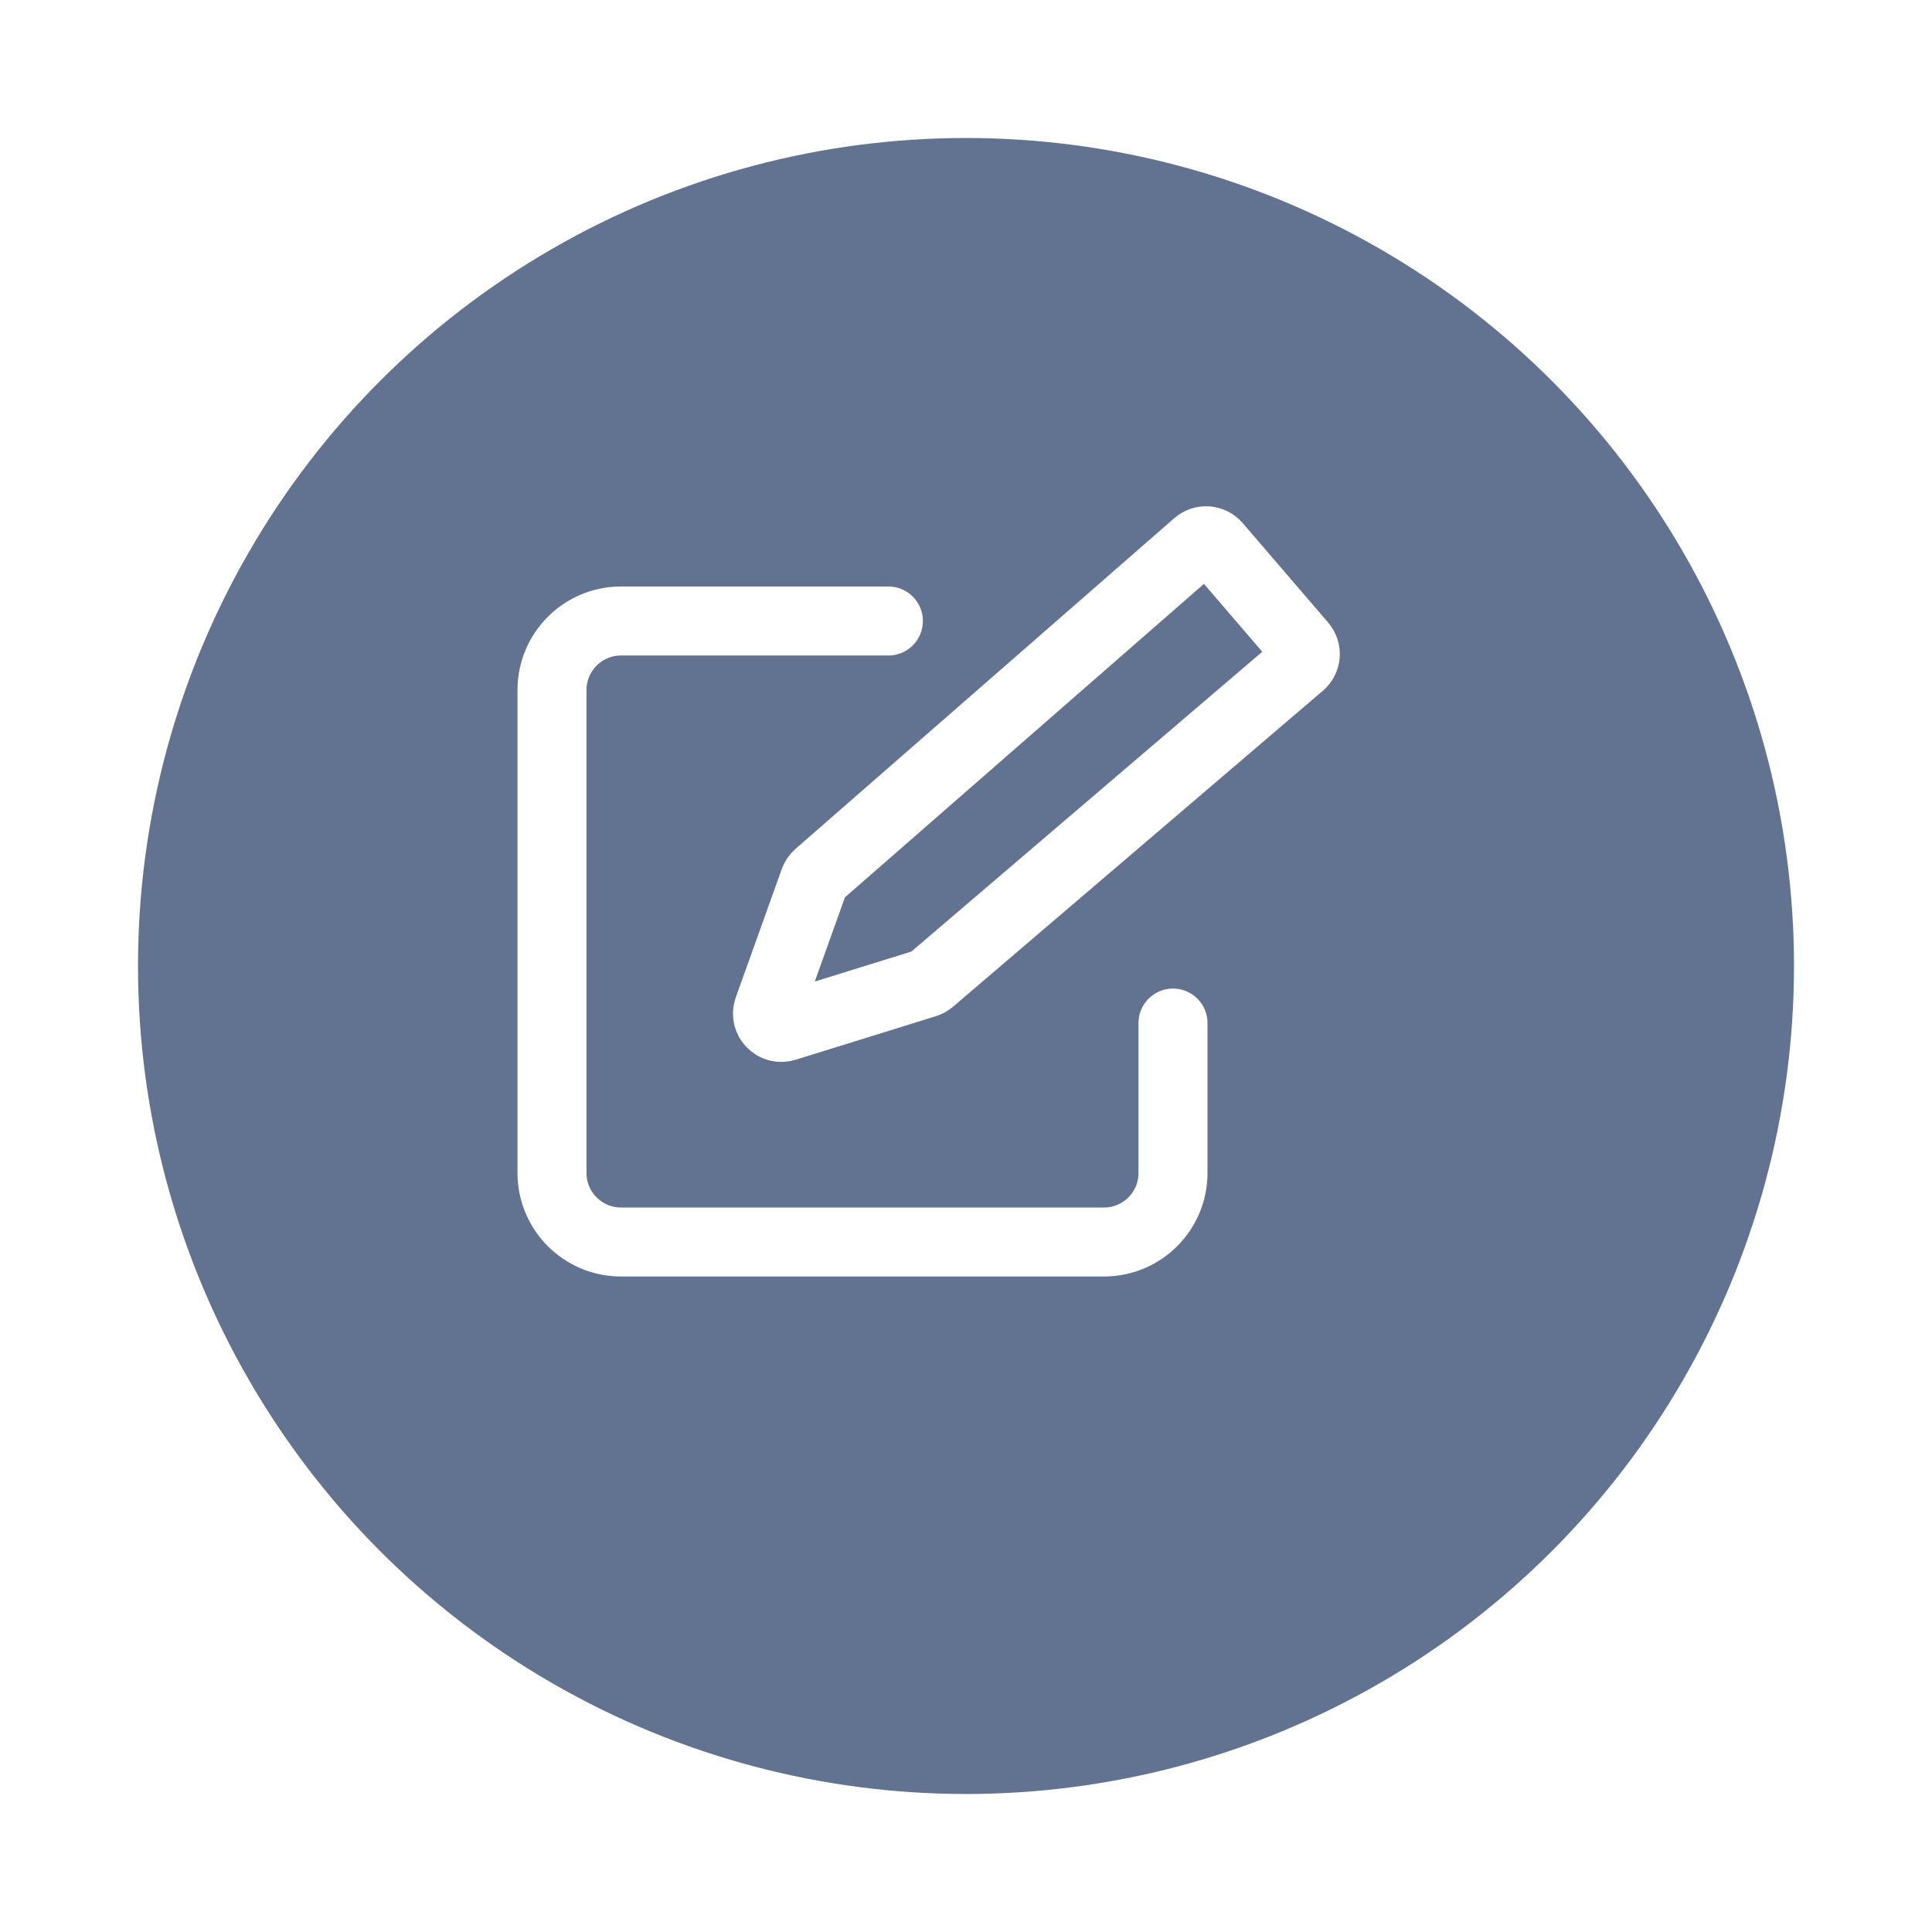 <svg width="28" height="28" viewBox="0 0 28 28" fill="none" xmlns="http://www.w3.org/2000/svg">
<g filter="url(#filter0_d_872_1361)">
<circle cx="13" cy="13" r="12" fill="#627391"/>
</g>
<path d="M11.801 12.763L11.135 14.622C11.079 14.778 11.225 14.93 11.383 14.881L13.415 14.25C13.441 14.242 13.465 14.229 13.486 14.211L18.848 9.63C18.932 9.558 18.941 9.432 18.869 9.348L17.631 7.907C17.559 7.823 17.432 7.813 17.348 7.886L11.857 12.68C11.832 12.702 11.812 12.731 11.801 12.763Z" stroke="white" stroke-linejoin="round"/>
<path d="M12.875 9H9C8.448 9 8 9.448 8 10V17C8 17.552 8.448 18 9 18H16C16.552 18 17 17.552 17 17V14.827" stroke="white" stroke-linecap="round"/>
<defs>
<filter id="filter0_d_872_1361" x="0" y="0" width="28" height="28" filterUnits="userSpaceOnUse" color-interpolation-filters="sRGB">
<feFlood flood-opacity="0" result="BackgroundImageFix"/>
<feColorMatrix in="SourceAlpha" type="matrix" values="0 0 0 0 0 0 0 0 0 0 0 0 0 0 0 0 0 0 127 0" result="hardAlpha"/>
<feOffset dx="1" dy="1"/>
<feGaussianBlur stdDeviation="1"/>
<feComposite in2="hardAlpha" operator="out"/>
<feColorMatrix type="matrix" values="0 0 0 0 0.626 0 0 0 0 0.626 0 0 0 0 0.626 0 0 0 0.25 0"/>
<feBlend mode="normal" in2="BackgroundImageFix" result="effect1_dropShadow_872_1361"/>
<feBlend mode="normal" in="SourceGraphic" in2="effect1_dropShadow_872_1361" result="shape"/>
</filter>
</defs>
</svg>
